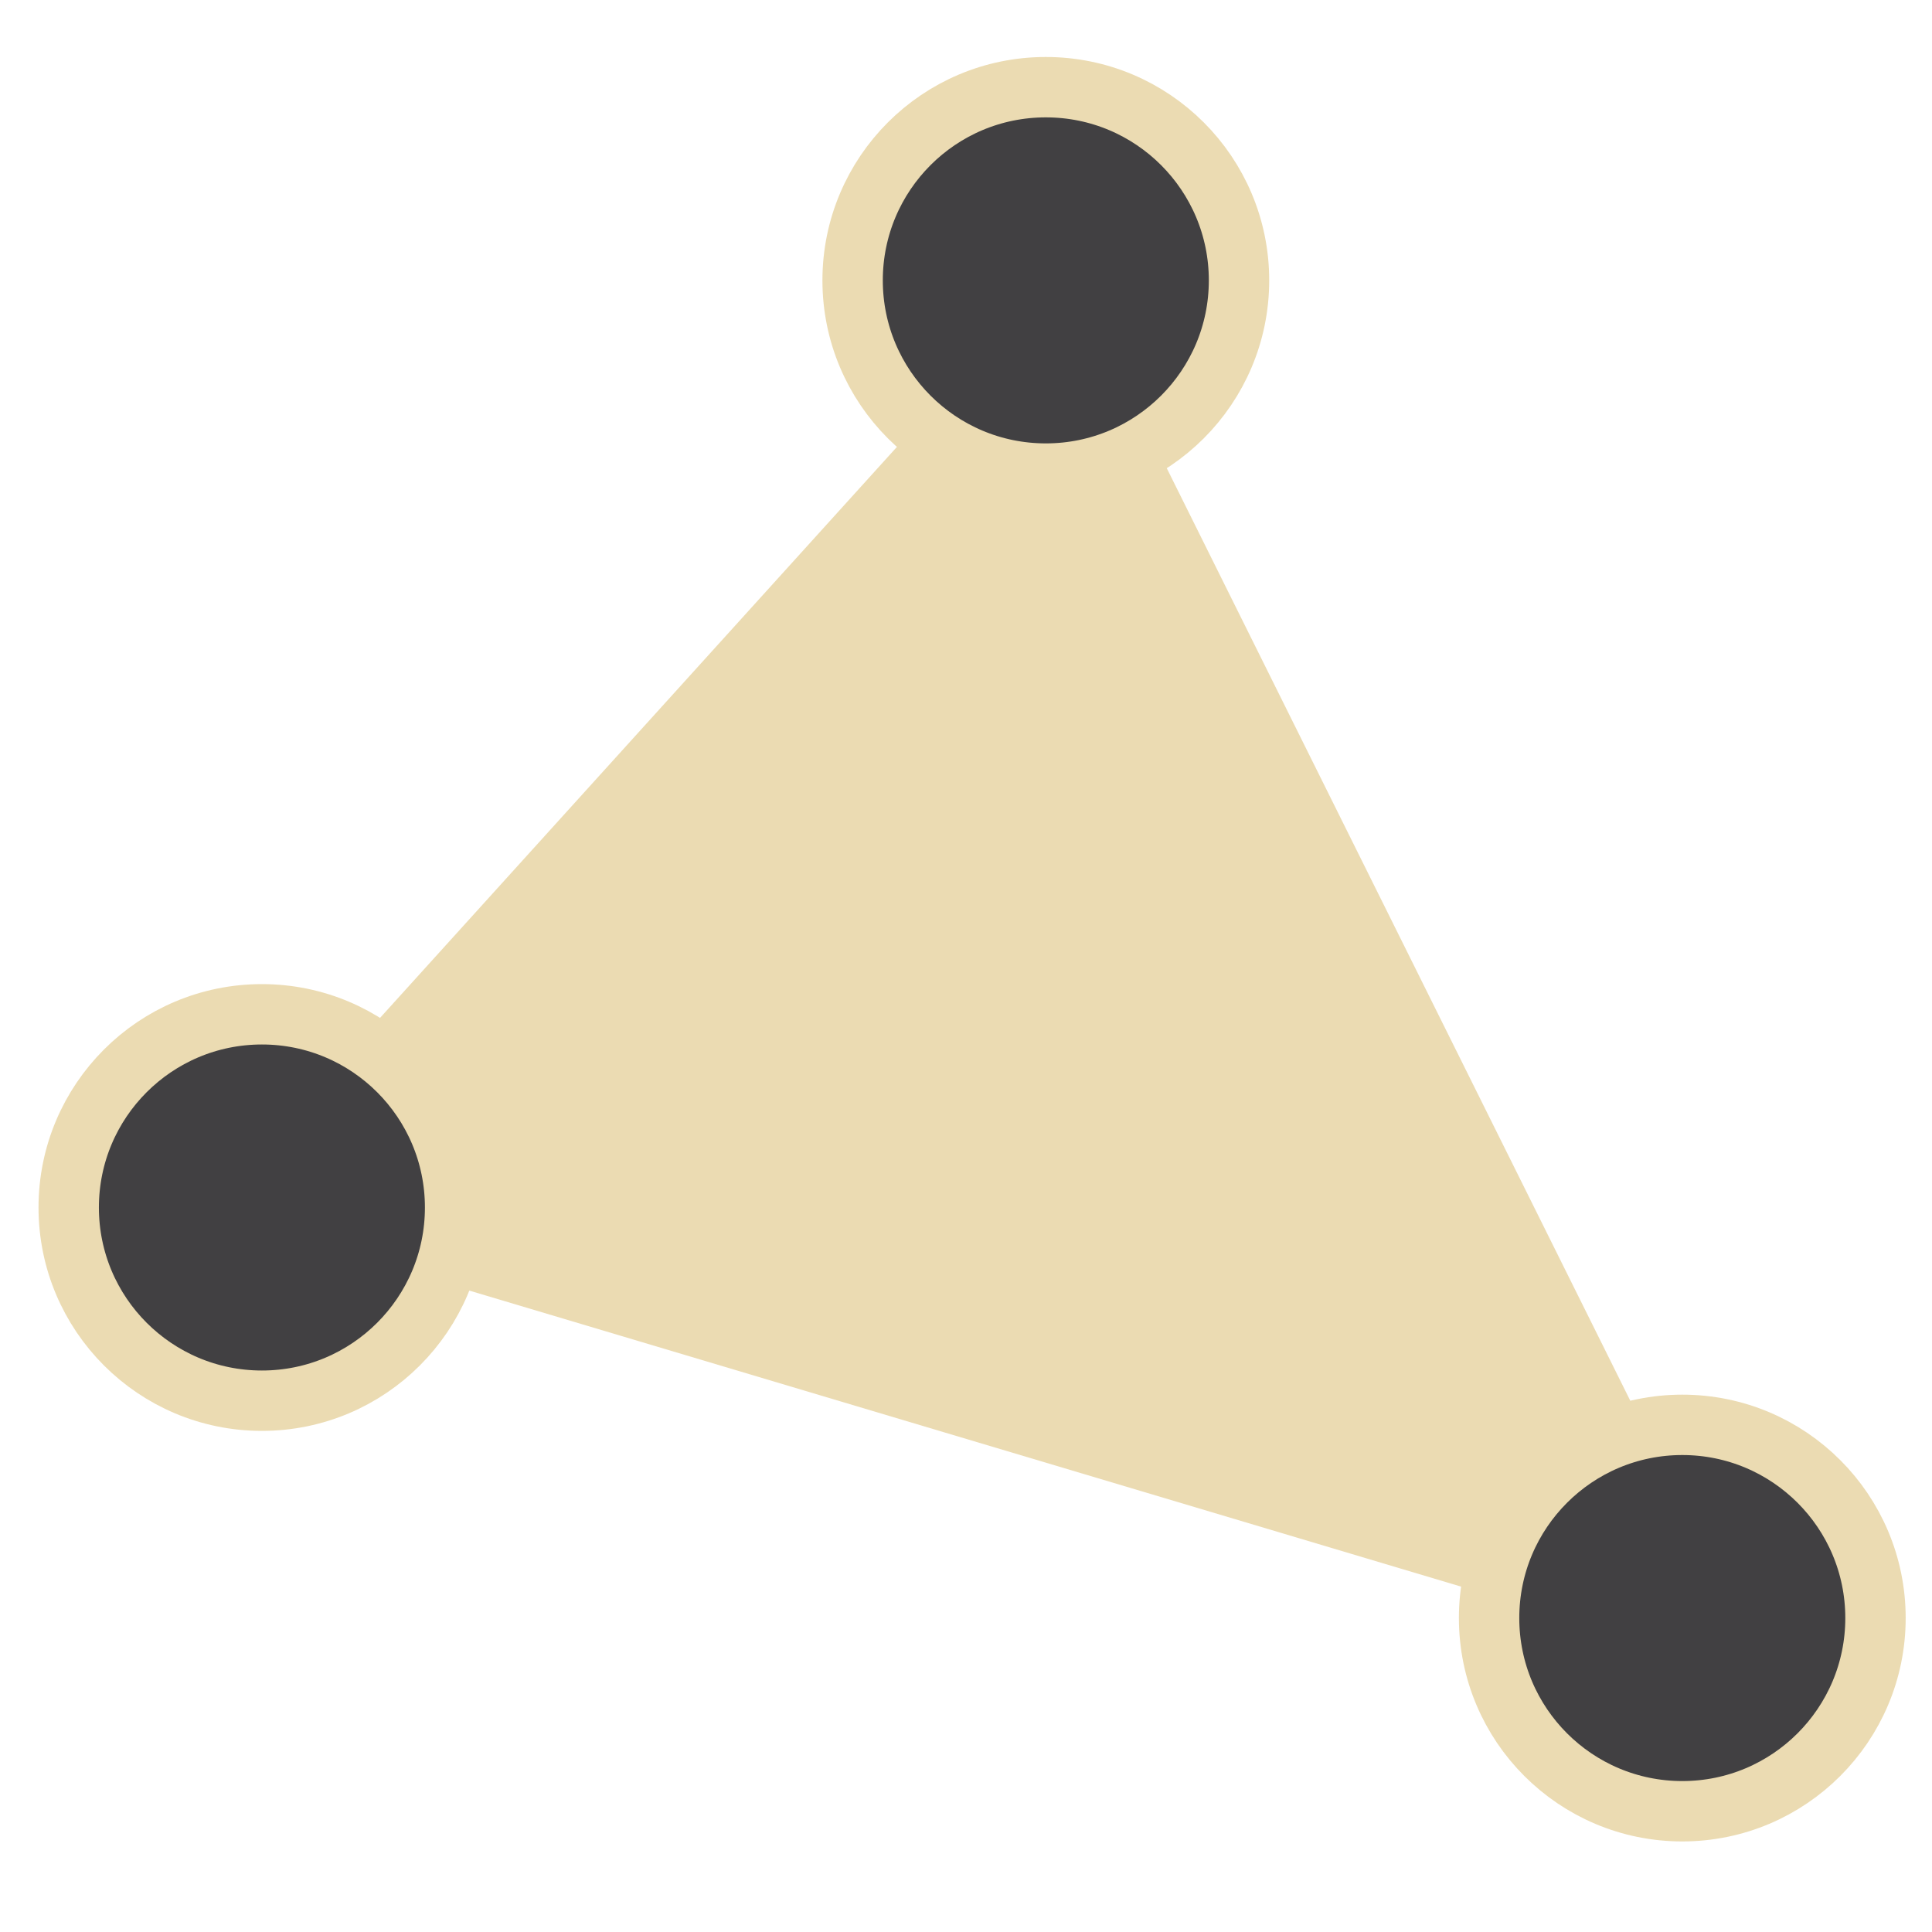 <svg height="16" viewBox="0 0 16 16" width="16" xmlns="http://www.w3.org/2000/svg"><path d="M1.695 10.034 8.814 2.17l5.83 11.729z" fill="#ebdbb2"/><g fill="#414042" stroke="#ebdbb2" stroke-width=".5"><circle cx="8.661" cy="2.322" r="1.6"/><circle cx="13.932" cy="13.4" r="1.6"/><circle cx="2.169" cy="10" r="1.6"/></g></svg>
